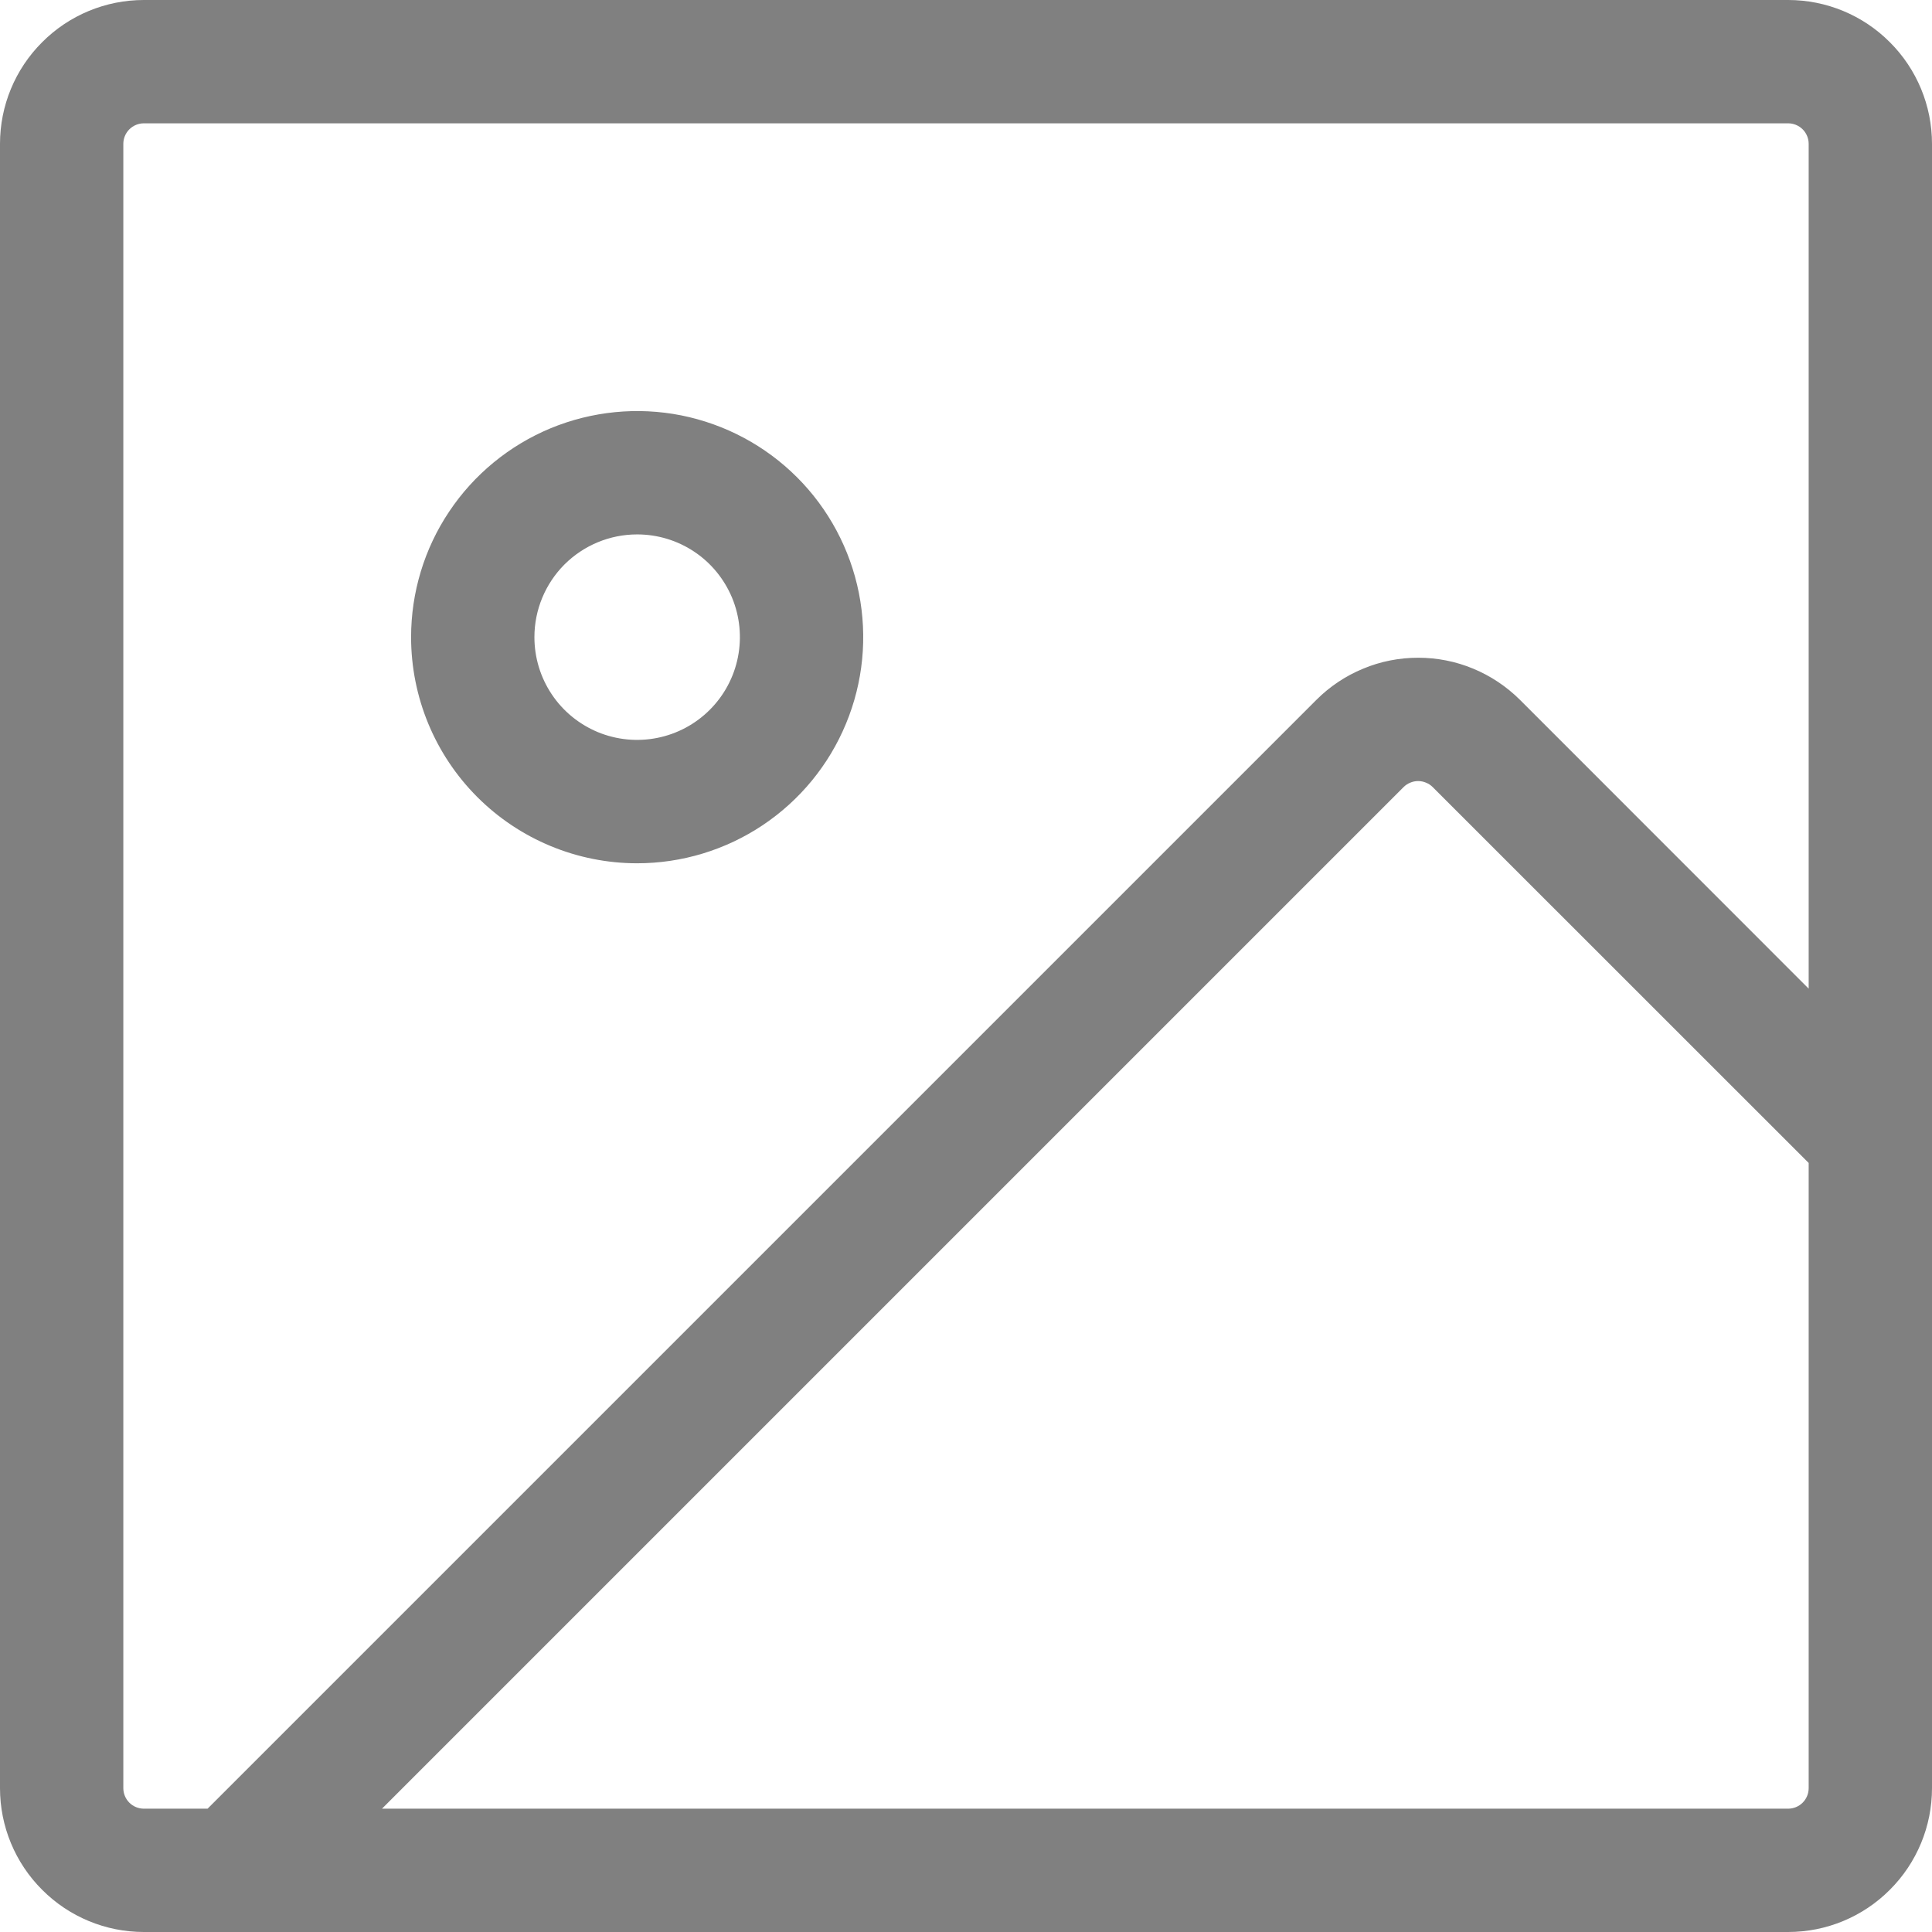 <svg width="18" height="18" viewBox="0 0 18 18" fill="none" xmlns="http://www.w3.org/2000/svg">
<path d="M16.66 0H1.34C0.985 0 0.644 0.141 0.393 0.393C0.141 0.644 0 0.985 0 1.34V16.66C0 17.015 0.141 17.356 0.393 17.607C0.644 17.859 0.985 18 1.34 18H16.66C17.015 18 17.356 17.859 17.607 17.607C17.859 17.356 18 17.015 18 16.66V1.34C18 0.985 17.859 0.644 17.607 0.393C17.356 0.141 17.015 0 16.66 0ZM1.149 16.66V1.34C1.149 1.29 1.169 1.241 1.205 1.205C1.241 1.169 1.29 1.149 1.34 1.149H16.66C16.71 1.149 16.759 1.169 16.795 1.205C16.831 1.241 16.851 1.29 16.851 1.34V9.211L14.161 6.52C14.036 6.396 13.888 6.297 13.726 6.23C13.563 6.162 13.389 6.128 13.213 6.128C13.037 6.128 12.862 6.162 12.7 6.23C12.537 6.297 12.389 6.396 12.265 6.52L1.934 16.851H1.34C1.29 16.851 1.241 16.831 1.205 16.795C1.169 16.759 1.149 16.71 1.149 16.66ZM16.66 16.851H3.559L13.077 7.333C13.095 7.315 13.116 7.301 13.139 7.292C13.162 7.282 13.187 7.277 13.212 7.277C13.238 7.277 13.262 7.282 13.286 7.292C13.309 7.301 13.33 7.315 13.348 7.333L16.851 10.835V16.66C16.851 16.71 16.831 16.759 16.795 16.795C16.759 16.831 16.71 16.851 16.66 16.851ZM5.936 8.043C6.353 8.043 6.76 7.919 7.106 7.688C7.453 7.456 7.723 7.127 7.882 6.742C8.042 6.357 8.083 5.934 8.002 5.525C7.921 5.117 7.72 4.741 7.426 4.447C7.131 4.152 6.756 3.952 6.347 3.87C5.939 3.789 5.515 3.831 5.13 3.99C4.745 4.15 4.416 4.42 4.185 4.766C3.953 5.112 3.83 5.52 3.83 5.936C3.83 6.495 4.052 7.031 4.447 7.426C4.842 7.821 5.378 8.043 5.936 8.043ZM5.936 4.979C6.126 4.979 6.311 5.035 6.468 5.14C6.626 5.245 6.748 5.395 6.821 5.57C6.893 5.745 6.912 5.937 6.875 6.123C6.838 6.309 6.747 6.479 6.613 6.613C6.479 6.747 6.309 6.838 6.123 6.875C5.937 6.912 5.745 6.893 5.57 6.821C5.395 6.748 5.245 6.626 5.14 6.468C5.035 6.311 4.979 6.126 4.979 5.936C4.979 5.682 5.08 5.439 5.259 5.259C5.439 5.08 5.682 4.979 5.936 4.979Z" fill="#808080"/>
</svg>

